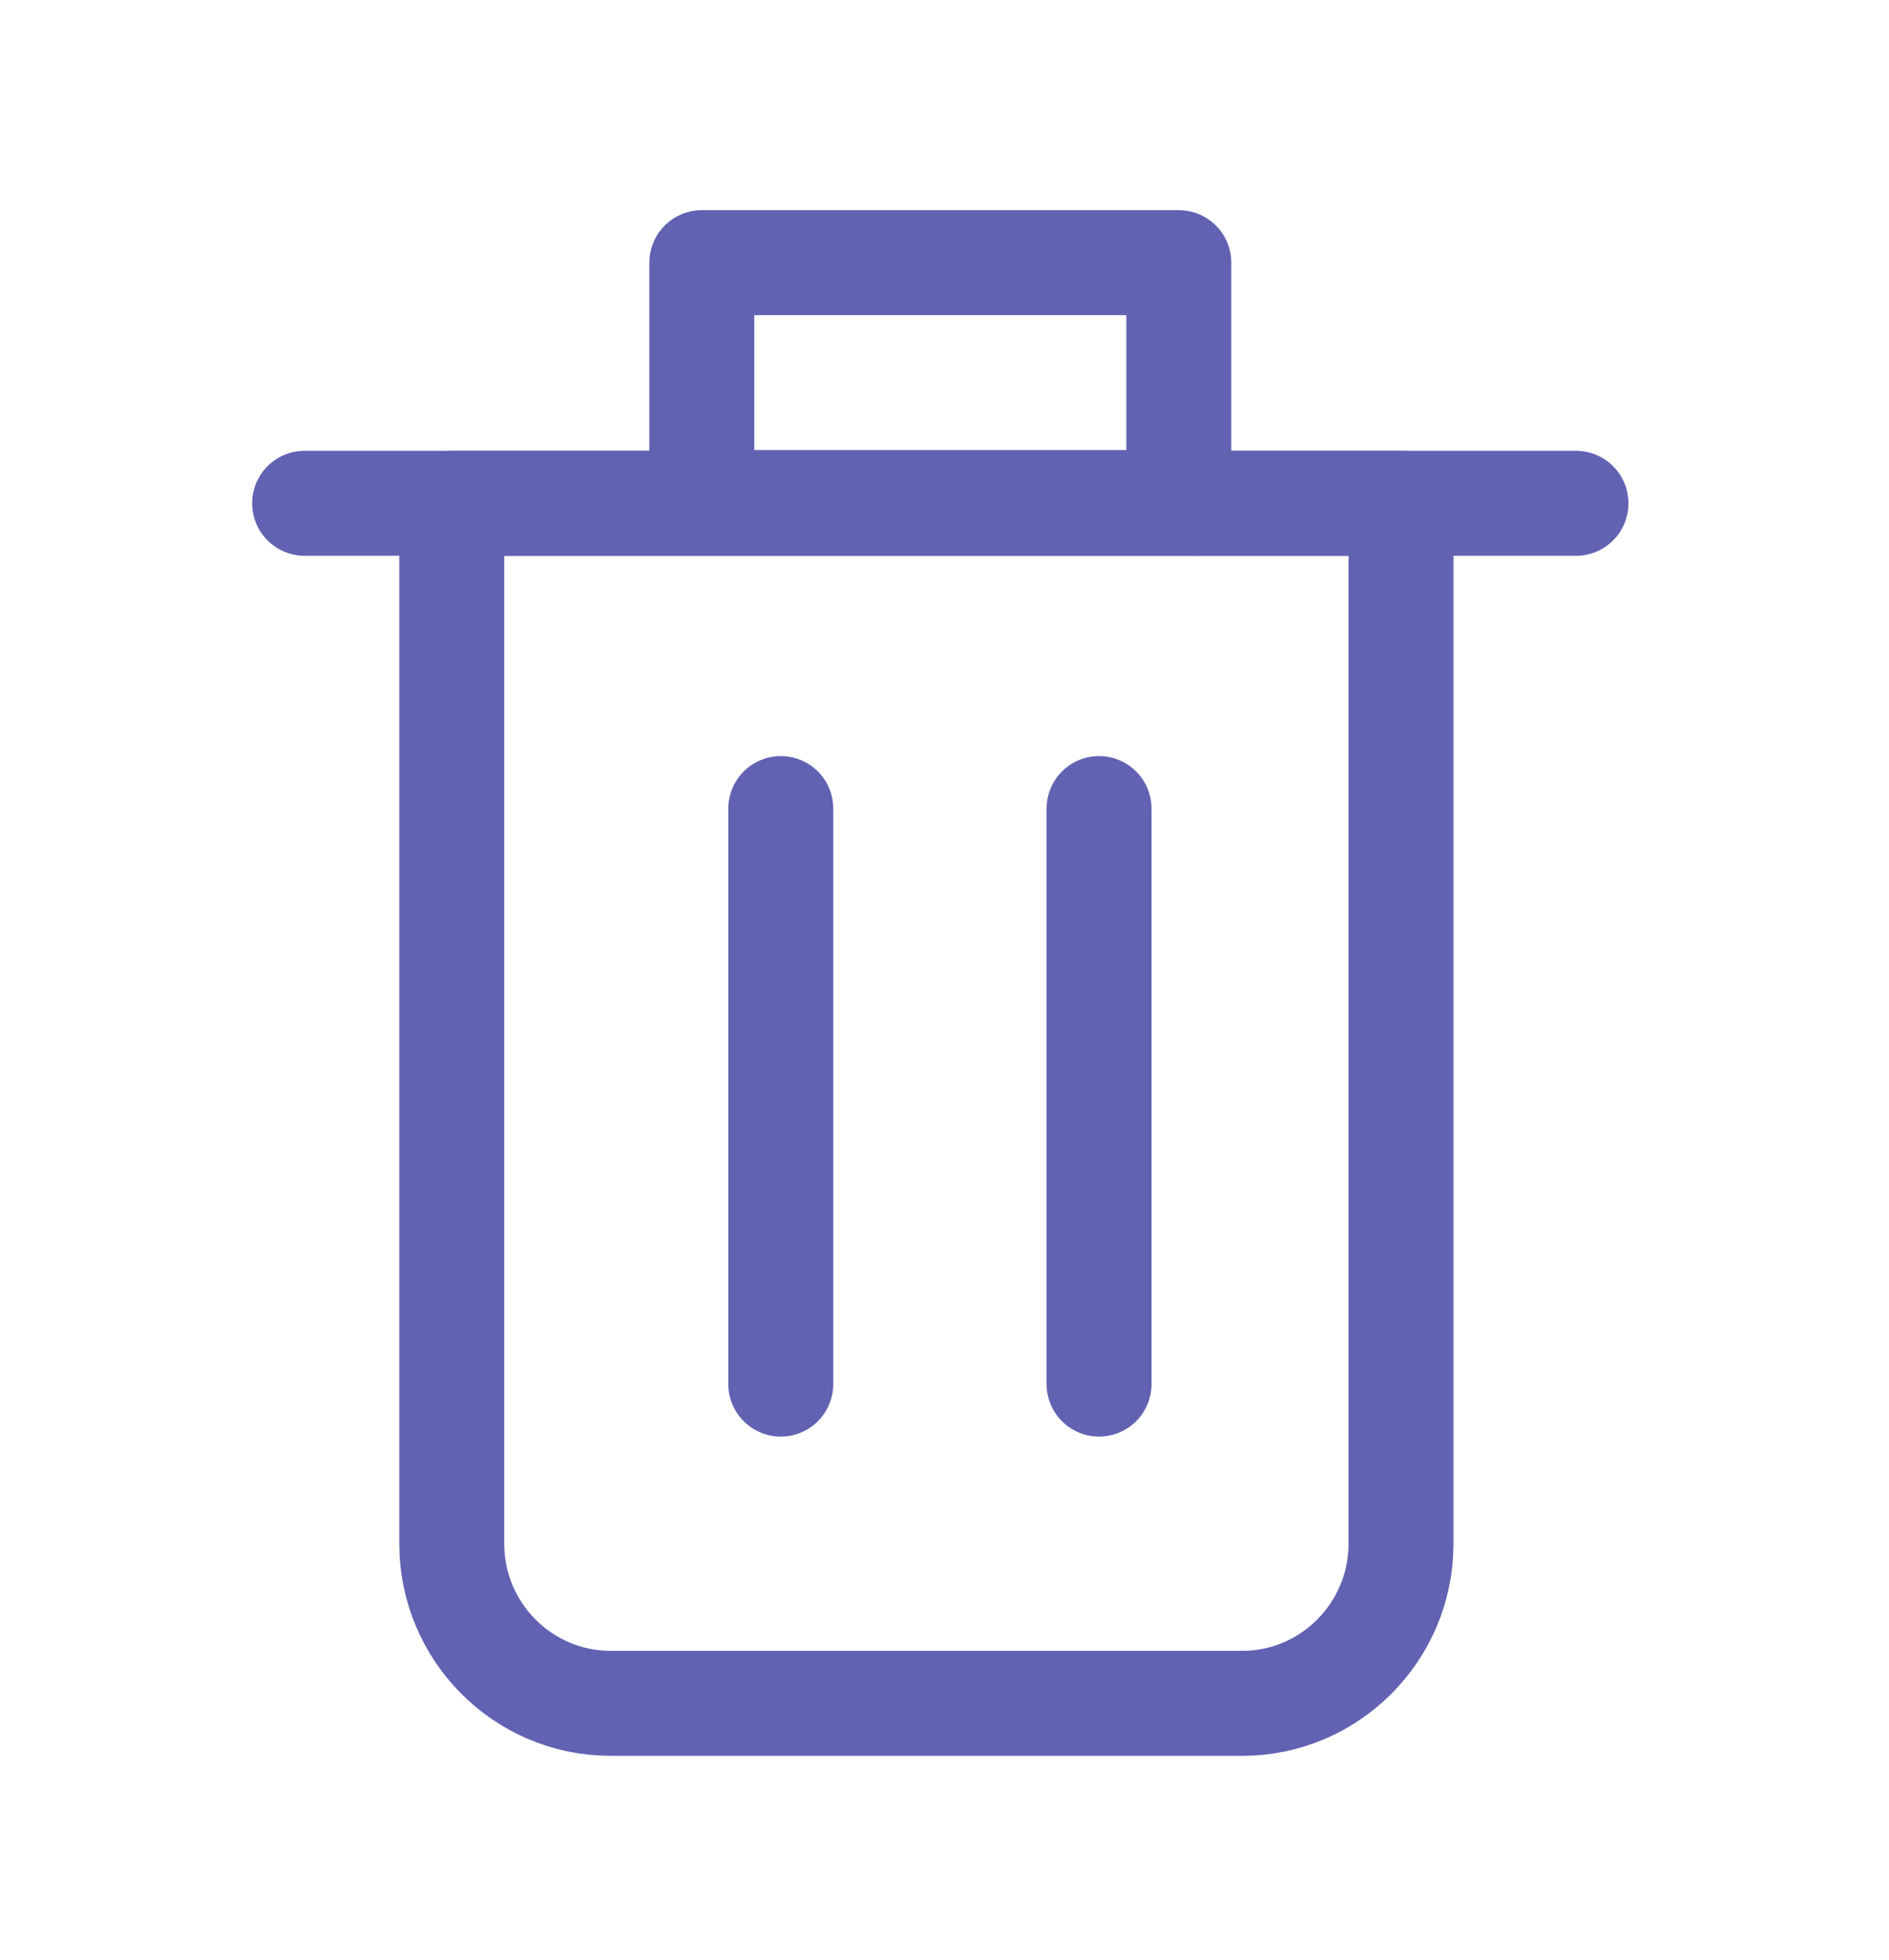 <svg width="27" height="28" viewBox="0 0 27 28" fill="none" xmlns="http://www.w3.org/2000/svg">
<path d="M20.036 7.191H6.457V22.056C6.457 23.314 7.475 24.337 8.726 24.337H17.756C19.007 24.337 20.025 23.314 20.025 22.056V7.191H20.036Z" stroke="#6162B2" stroke-width="1.5" stroke-linecap="round" stroke-linejoin="round"/>
<path d="M4.354 7.191H22.526" stroke="#6162B2" stroke-width="1.5" stroke-linecap="round" stroke-linejoin="round"/>
<path d="M16.849 3.753H10.031V7.18H16.849V3.753Z" stroke="#6162B2" stroke-width="1.5" stroke-linecap="round" stroke-linejoin="round"/>
<path d="M11.16 11.553V19.776" stroke="#6162B2" stroke-width="1.5" stroke-linecap="round" stroke-linejoin="round"/>
<path d="M15.709 11.553V19.776" stroke="#6162B2" stroke-width="1.5" stroke-linecap="round" stroke-linejoin="round"/>
</svg>
